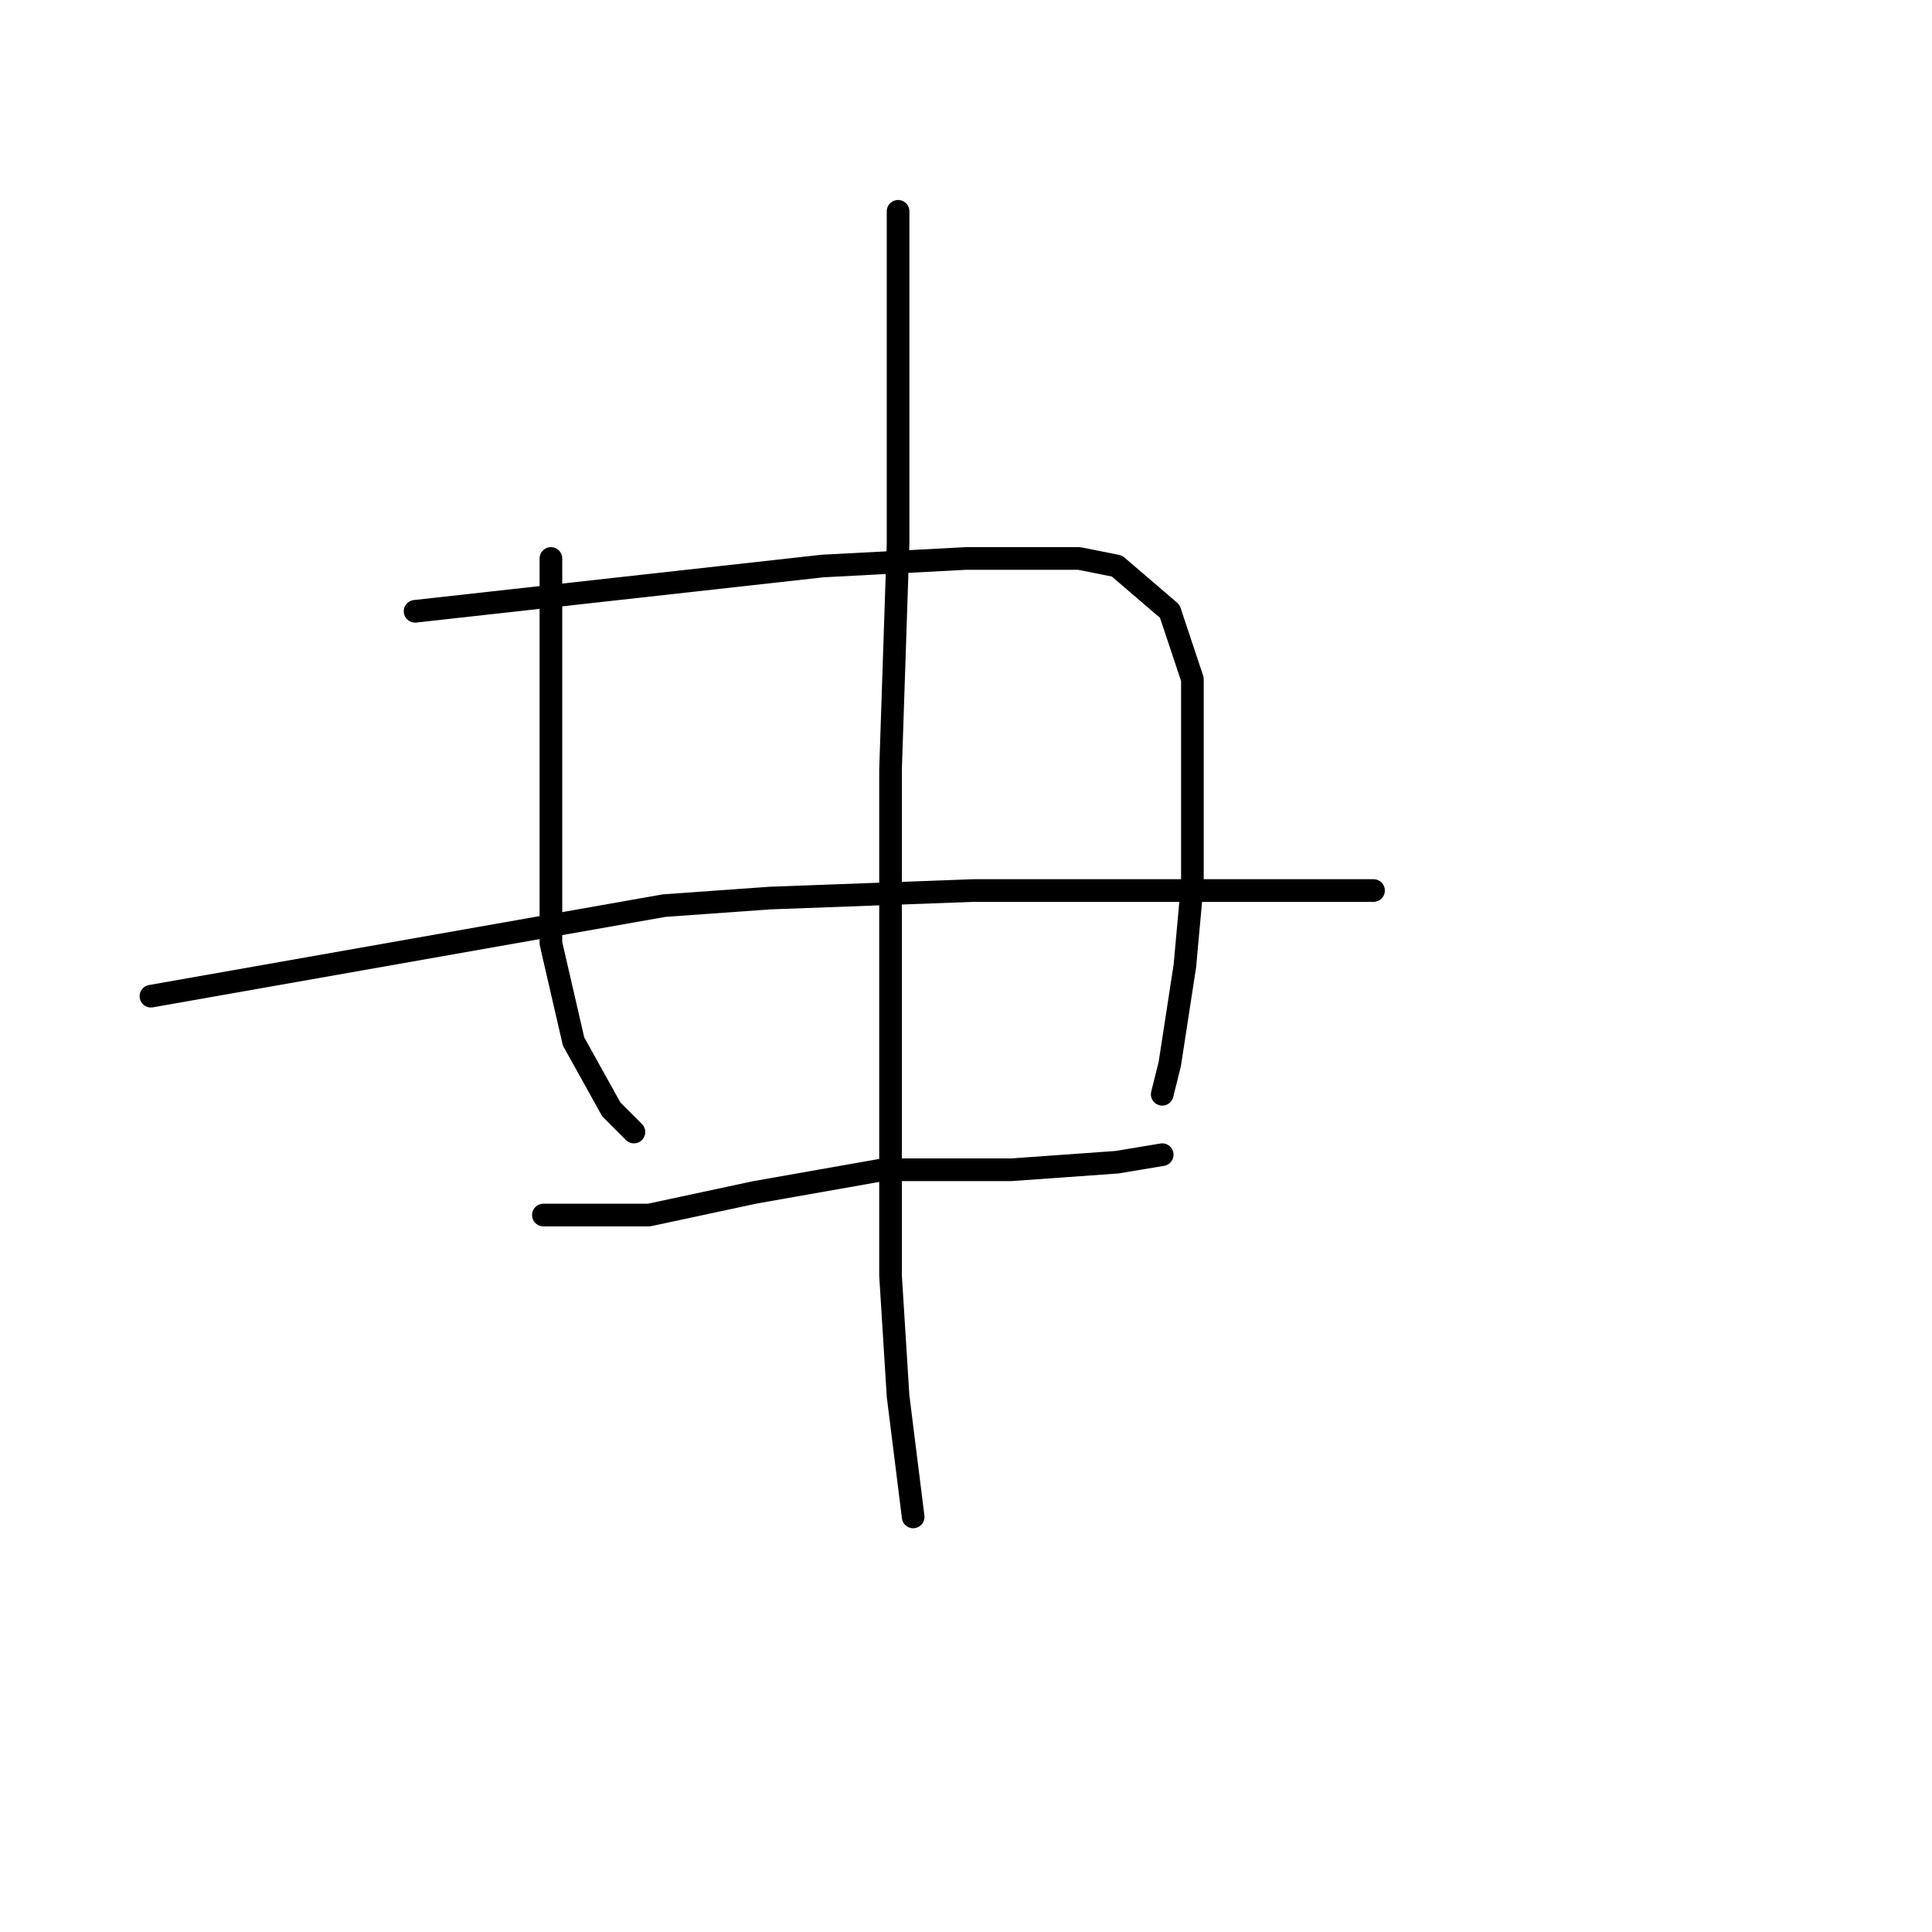<?xml version="1.0" standalone="no"?>
    <svg width="256" height="256" xmlns="http://www.w3.org/2000/svg" version="1.1">
    <polyline stroke="black" stroke-width="3" stroke-linecap="round" fill="transparent" stroke-linejoin="round" points="73 74 73 81 73 88 73 102 73 111 73 125 76 138 81 147 84 150 84 150 " />
        <polyline stroke="black" stroke-width="3" stroke-linecap="round" fill="transparent" stroke-linejoin="round" points="55 81 82 78 109 75 128 74 143 74 148 75 155 81 158 90 158 103 158 117 157 128 155 141 154 145 154 145 " />
        <polyline stroke="black" stroke-width="3" stroke-linecap="round" fill="transparent" stroke-linejoin="round" points="20 132 54 126 88 120 102 119 129 118 165 118 179 118 182 118 182 118 " />
        <polyline stroke="black" stroke-width="3" stroke-linecap="round" fill="transparent" stroke-linejoin="round" points="72 161 79 161 86 161 100 158 117 155 134 155 148 154 154 153 154 153 " />
        <polyline stroke="black" stroke-width="3" stroke-linecap="round" fill="transparent" stroke-linejoin="round" points="119 28 119 39 119 50 119 72 118 102 118 116 118 151 118 169 119 185 121 201 121 201 " />
        </svg>